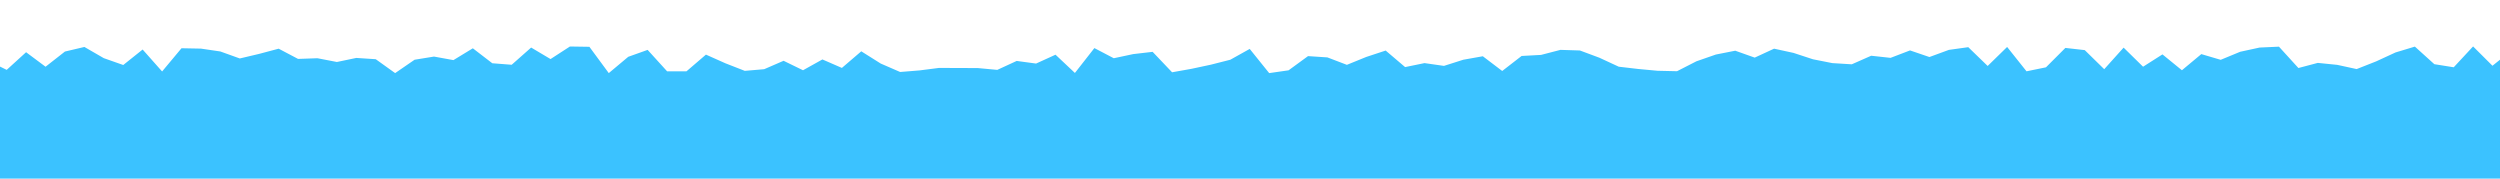 <?xml version="1.0" encoding="utf-8"?>
<!-- Generator: Adobe Illustrator 16.0.0, SVG Export Plug-In . SVG Version: 6.00 Build 0)  -->
<!DOCTYPE svg PUBLIC "-//W3C//DTD SVG 1.1//EN" "http://www.w3.org/Graphics/SVG/1.1/DTD/svg11.dtd">
<svg version="1.1" id="Layer_1" xmlns="http://www.w3.org/2000/svg" xmlns:xlink="http://www.w3.org/1999/xlink" x="0px" y="0px"
	 width="700px" height="50px" viewBox="0 0 700 50" enable-background="new 0 0 700 50" xml:space="preserve">
<rect x="-3.641" y="5.015" fill="none" width="707.281" height="64.815"/>
<g>
	<g>
		<path fill="#3BC2FF" d="M-27.077,170.177l1.135-5.745l2.398-5.488l-2.967-5.473l1.81-5.471l-0.693-5.471l-1.347-5.472l-1.493-5.47
			l5.301-5.471l0.632-5.471l-1.239-5.472l0.062-5.446l-4.67-5.472l-0.609-5.47l3.45-5.474l-1.767-5.469l0.271-5.472l3.77-5.471
			l0.817-5.471l-2.983-5.473l2.313-5.469l-0.398-5.472l-2.99-5.47l1.159-5.473l0.209-5.469l0.759-5.473l0.736-5.469l-1.137-5.471
			l-1.283-5.976l5.933,2.608l5.45,0.504L-9,17.795l5.43-0.903l5.446,2.67l5.428-4.942l5.451,4.063l5.428-4.25l5.451-1.285
			l5.43,3.137l5.446,1.916l5.428-4.336l5.451,6.144l5.429-6.5l5.45,0.104l5.425,0.799l5.451,1.957l5.428-1.285l5.451-1.451
			l5.428,2.861l5.429-0.188l5.447,1.051l5.428-1.135l5.451,0.355l5.43,3.893l5.447-3.744l5.432-0.885l5.445,0.99l5.43-3.306
			l5.449,4.188l5.43,0.421l5.449-4.819l5.43,3.223l5.428-3.518l5.448,0.084l5.429,7.365l5.45-4.564l5.428-1.938l5.45,5.998h5.429
			l5.448-4.674l5.428,2.42l5.45,2.127l5.429-0.465l5.431-2.354l5.444,2.649l5.431-3.026l5.451,2.375l5.428-4.649l5.451,3.429
			l5.429,2.358l5.447-0.442l5.428-0.694l5.451,0.021l5.427,0.02l5.451,0.504l5.428-2.5l5.429,0.733l5.447-2.481l5.429,5.112
			l5.45-6.964l5.43,2.842l5.449-1.158l5.43-0.631l5.447,5.723l5.428-0.969l5.43-1.158l5.449-1.387l5.429-3.029l5.45,6.775
			l5.427-0.781l5.448-3.976l5.43,0.358l5.451,2.082l5.428-2.209l5.43-1.789l5.446,4.629l5.429-1.113l5.449,0.777l5.428-1.726
			l5.451-0.969l5.43,4.122l5.429-4.205l5.446-0.295l5.43-1.41l5.45,0.171l5.429,2.019l5.45,2.524l5.428,0.633l5.429,0.505
			l5.448,0.125l5.429-2.775l5.449-1.896l5.43-1.073l5.449,1.935l5.426-2.504l5.429,1.181l5.448,1.787l5.431,1.074l5.448,0.334
			l5.431-2.398l5.429,0.592l5.447-2.084l5.428,1.852l5.45-2l5.429-0.758l5.43,5.261l5.449-5.322l5.43,6.817l5.447-1.116l5.429-5.431
			l5.43,0.613l5.45,5.342l5.43-6.039l5.446,5.347l5.429-3.451l5.45,4.438l5.429-4.521l5.428,1.6l5.451-2.252l5.429-1.18l5.429-0.25
			l5.447,5.977l5.429-1.434l5.449,0.549l5.43,1.18l5.45-2.147l5.43-2.504l5.424-1.64l5.451,4.923l5.428,0.864L692.465,13l5.428,5.41
			l5.451-4.375l5.424,3.994l5.43-2.858l5.45,5.069l4.608-2.691l0.969,4.648l1.558,5.472l-1.812,5.469l-3.408,5.474l5.869,5.469
			l-5.658,5.472l5.597,5.47l-2.671,5.471l-0.254,5.471l2.46,5.472l-3.851,5.472l-1.43,5.469l1.516,5.473l0.968,5.469l4.629,5.473
			l-1.704,5.471l-1.913,5.472l0.608,5.47l0.566,5.472l-2.334,5.469l-0.064,5.472l1.054,5.471l-1.265,5.471l-0.146,5.471l4.818,5.471
			l-5.788,5.47l6.145,5.471l-6.836,5.472l1.092,3.367l-3.324,1.072l-5.45,3.639h-5.429l-5.447-0.146l-5.43-3.07l-5.449,2.524
			l-5.43-4.818l-5.449,4.46l-5.43-1.284l-5.447-1.598l-5.428,0.986l-5.451,2.357l-5.428-1.6l-5.451-1.662l-5.426,4.818l-5.449-2.568
			l-5.43-3.387l-5.449,3.598l-5.43-1.178l-5.449-0.085l-5.426,3.45l-5.449-3.979l-5.43-1.809l-5.45,5.195l-5.43-0.44l-5.446-1.705
			l-5.43-0.82l-5.449,1.265l-5.429,0.084l-5.429,0.776l-5.451-3.387l-5.428-0.336l-5.447,2.647l-5.428-1.873l-5.451-0.646
			l-5.428,3.068l-5.451-1.137l-5.429,2.965l-5.446-1.994l-5.43,2.25l-5.429-4.314l-5.449,2.294l-5.43-3.343l-5.449,5.107
			l-5.431-6.752l-5.445,1.957l-5.43,2.125l-5.449-4.082l-5.43,0.696l-5.449,4.144l-5.426,0.504l-5.451-0.504l-5.428-0.969
			l-5.43-3.807l-5.449,1.955l-5.429-1.178l-5.448,0.379l-5.429,5.658l-5.448-4.293l-5.43,0.905l-5.45-0.358l-5.429-0.504
			l-5.428,1.515l-5.447-1.093l-5.43-1.813l-5.451,5.534l-5.428-0.481l-5.45-1.686l-5.429,0.63l-5.445,0.991l-5.43-0.381l-5.43-2.504
			l-5.449-0.715l-5.43-1.263l-5.451,2.44l-5.424,0.295l-5.451-2.549l-5.429,4.043l-5.449,0.295l-5.429-3.641l-5.431,3.09
			l-5.445-5.488l-5.43,2.902l-5.449,1.558l-5.429-0.084l-5.45,1.136l-5.43-3.451l-5.429,3.936l-5.447-0.758l-5.429,0.842
			l-5.45,0.525l-5.429-1.642l-5.429,0.044l-5.45-2.104l-5.426,3.11l-5.449-0.252l-5.431-2.335l-5.448-2.293l-5.429,0.548
			l-5.431,0.168l-5.448,3.978l-5.428-4.691l-5.449,3.01l-5.428,0.652l-5.43,2.018l-5.451-3.64l-5.428-0.127l-5.446-0.104
			l-5.43-0.188l-5.428-1.197l-5.451,2.525l-5.429,2.942l-5.448-5.303l-5.432,5.092l-5.426-0.926l-5.449,0.506l-5.43-2.986
			l-5.45,0.675l-5.428,0.313l-5.429-4.166l-5.447,0.42l-5.429,6.104l-5.45-4.42l-5.429,0.505l-5.45,1.833l-5.431-3.725l-5.429,5.133
			l-5.447,1.136l-5.428-3.808l-5.451,3.641l-5.428-4.063l-5.45-2.145l-5.429,4.102l-5.425-3.26l-5.451,4.564l-5.429-3.115
			l-5.45-2.713l-3.871,1.661L-27.077,170.177z"/>
	</g>
</g>
</svg>
